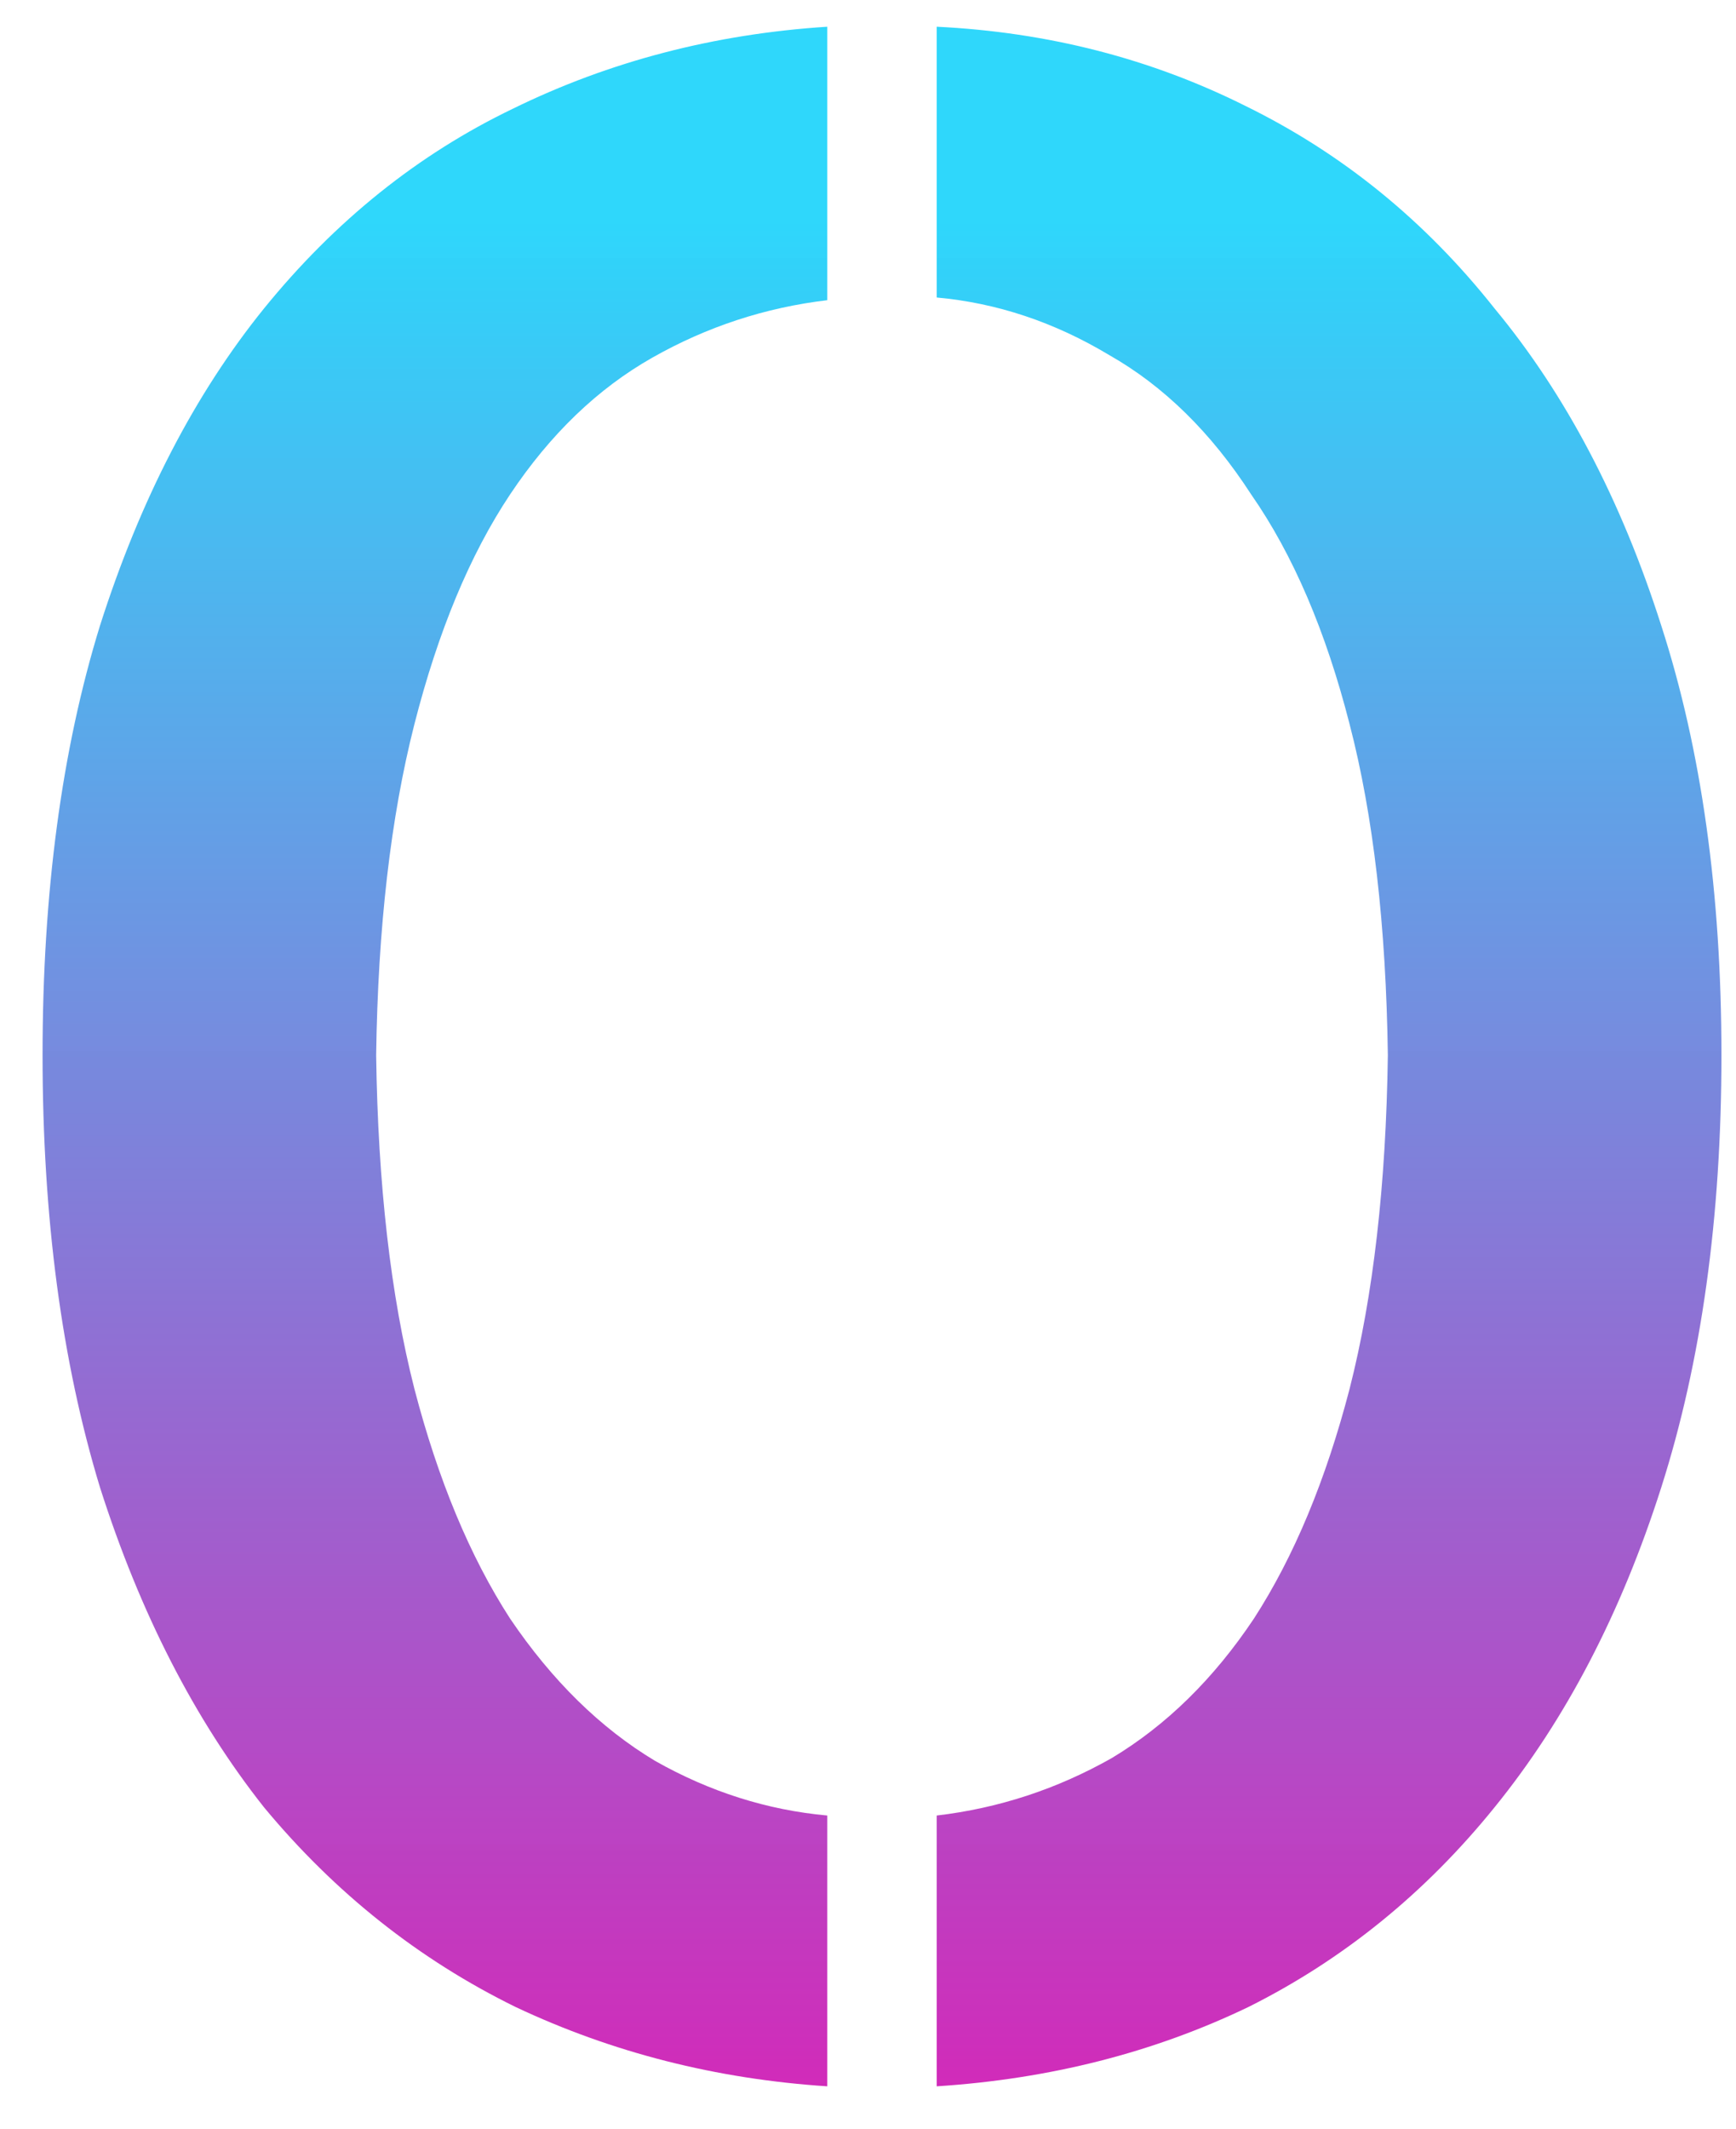 <svg width="31" height="38" viewBox="0 0 31 38" fill="none" xmlns="http://www.w3.org/2000/svg">
<path d="M0.76 18.836C0.76 15.939 1.102 13.383 1.785 11.17C2.501 8.924 3.478 7.036 4.715 5.506C5.984 3.943 7.465 2.755 9.158 1.941C10.883 1.095 12.755 0.607 14.773 0.477V5.359C13.667 5.49 12.625 5.831 11.648 6.385C10.672 6.938 9.826 7.752 9.109 8.826C8.393 9.9 7.824 11.268 7.4 12.928C6.977 14.588 6.749 16.557 6.717 18.836C6.749 21.147 6.977 23.133 7.4 24.793C7.824 26.421 8.393 27.788 9.109 28.895C9.858 30.001 10.721 30.848 11.697 31.434C12.674 31.987 13.699 32.312 14.773 32.41V37.244C12.788 37.114 10.932 36.642 9.207 35.828C7.482 34.982 5.984 33.794 4.715 32.264C3.478 30.701 2.501 28.797 1.785 26.551C1.102 24.305 0.76 21.733 0.76 18.836ZM16.727 0.477C18.712 0.574 20.551 1.046 22.244 1.893C23.969 2.739 25.451 3.943 26.688 5.506C27.957 7.036 28.95 8.924 29.666 11.17C30.382 13.383 30.74 15.939 30.74 18.836C30.74 21.733 30.382 24.305 29.666 26.551C28.95 28.797 27.957 30.701 26.688 32.264C25.451 33.794 23.986 34.982 22.293 35.828C20.6 36.642 18.745 37.114 16.727 37.244V32.41C17.833 32.28 18.875 31.938 19.852 31.385C20.828 30.799 21.674 29.969 22.391 28.895C23.107 27.788 23.676 26.421 24.1 24.793C24.523 23.133 24.751 21.147 24.783 18.836C24.751 16.525 24.523 14.555 24.1 12.928C23.676 11.268 23.09 9.9 22.342 8.826C21.626 7.719 20.779 6.889 19.803 6.336C18.826 5.75 17.801 5.408 16.727 5.311V0.477Z" fill="url(#paint0_linear_8_2)"/>
<defs>
<linearGradient id="paint0_linear_8_2" x1="20" y1="-15" x2="20" y2="40" gradientUnits="userSpaceOnUse">
<stop offset="0.344" stop-color="#2CD6FB" stop-opacity="0.99"/>
<stop offset="1" stop-color="#DF1DB4"/>
</linearGradient>
</defs>
</svg>
